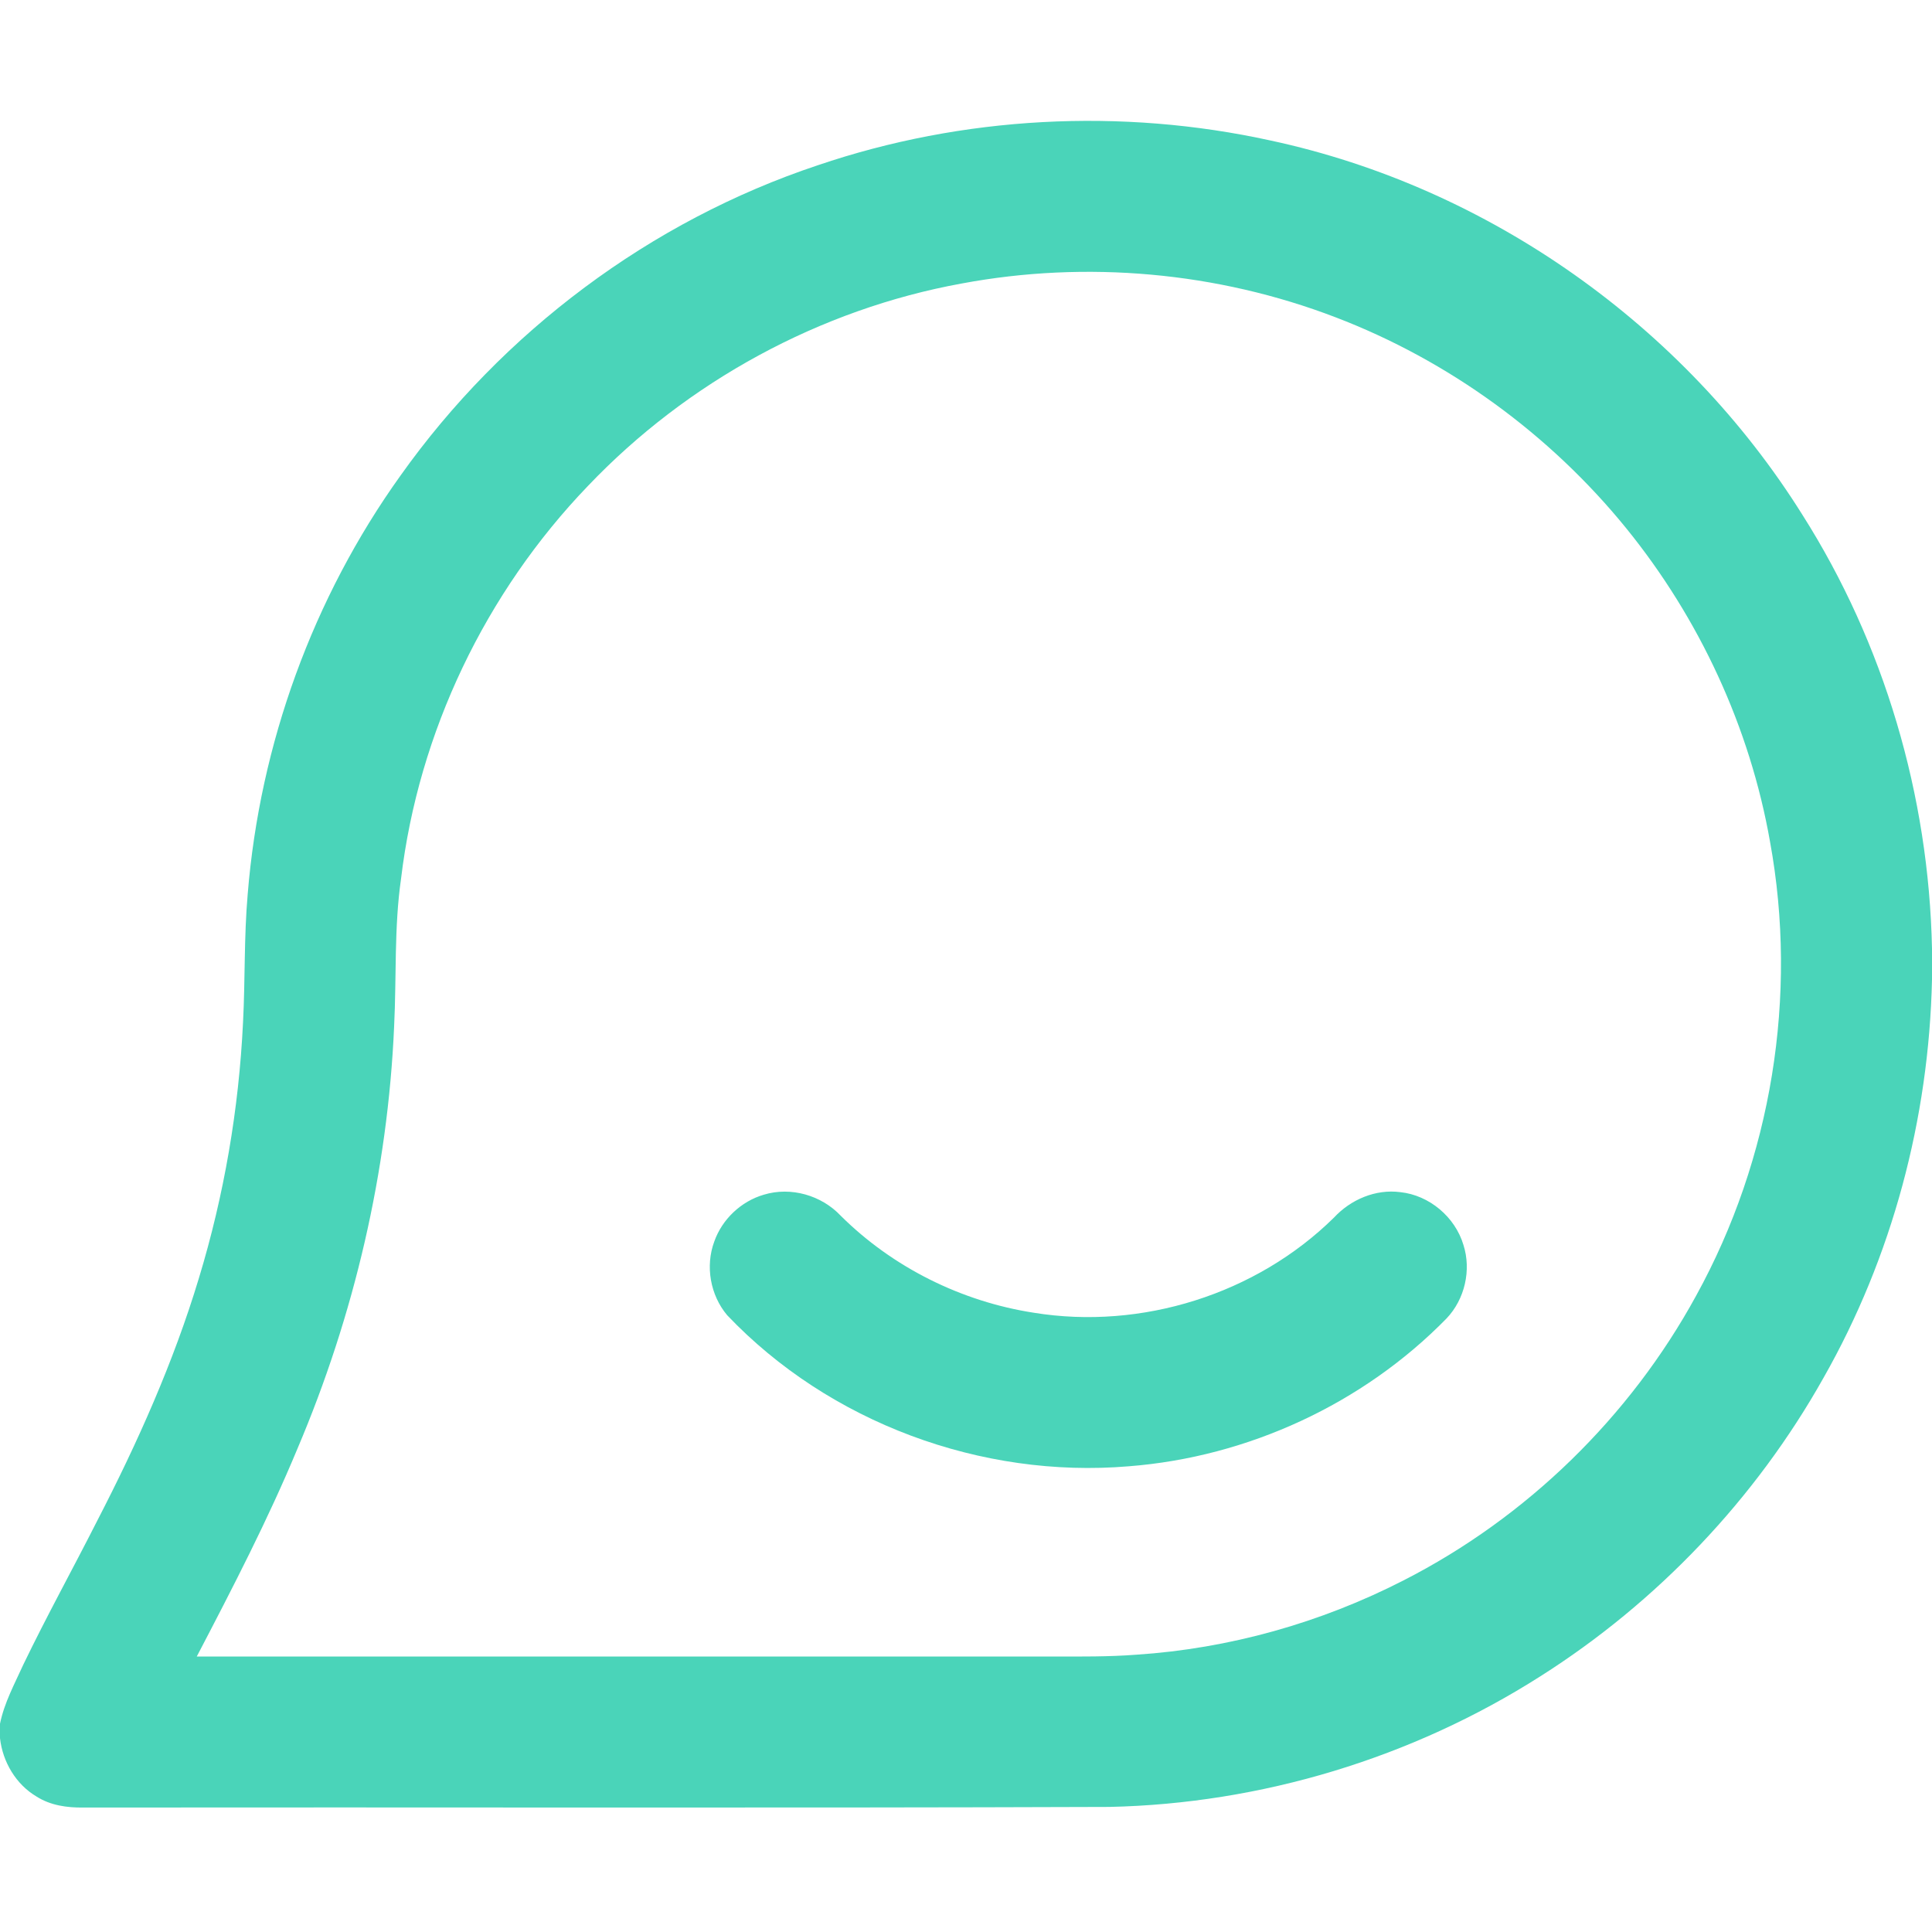 <svg width="19" height="19" viewBox="0 0 19 19" fill="none" xmlns="http://www.w3.org/2000/svg">
<path d="M8.043 1.625C9.468 1.141 11.026 1.059 12.496 1.382C14.639 1.842 16.563 3.205 17.725 5.062C18.531 6.332 18.969 7.826 19 9.33V9.633C18.97 11.001 18.609 12.362 17.932 13.552C17.265 14.739 16.299 15.756 15.149 16.485C13.887 17.289 12.404 17.738 10.909 17.77C7.545 17.782 4.181 17.772 0.817 17.776C0.659 17.778 0.497 17.755 0.361 17.669C0.157 17.549 0.026 17.327 0 17.094V16.952C0.042 16.745 0.144 16.559 0.23 16.369C0.461 15.89 0.718 15.426 0.958 14.952C1.353 14.187 1.707 13.396 1.956 12.57C2.204 11.754 2.349 10.907 2.39 10.055C2.412 9.635 2.399 9.213 2.436 8.793C2.555 7.32 3.077 5.88 3.938 4.678C4.942 3.264 6.397 2.173 8.043 1.625ZM9.458 2.788C8.063 3.042 6.759 3.753 5.782 4.779C4.776 5.825 4.116 7.2 3.944 8.642C3.875 9.123 3.9 9.609 3.876 10.093C3.814 11.52 3.484 12.931 2.926 14.245C2.635 14.945 2.286 15.619 1.935 16.291C4.741 16.291 7.547 16.29 10.353 16.291C10.627 16.291 10.901 16.294 11.174 16.273C12.088 16.213 12.988 15.96 13.803 15.542C15.013 14.925 16.029 13.935 16.68 12.743C17.423 11.395 17.684 9.791 17.407 8.277C17.209 7.151 16.712 6.081 15.992 5.194C15.242 4.271 14.247 3.546 13.136 3.121C11.971 2.674 10.684 2.559 9.458 2.788Z" fill="#4AD4B9"/>
<path d="M7.512 11.749C7.778 11.668 8.079 11.755 8.268 11.956C8.779 12.464 9.455 12.8 10.167 12.91C11.225 13.082 12.354 12.728 13.119 11.974C13.283 11.797 13.528 11.692 13.771 11.724C14.056 11.754 14.31 11.968 14.392 12.243C14.471 12.49 14.406 12.777 14.226 12.966C13.405 13.806 12.272 14.329 11.101 14.42C9.651 14.542 8.155 13.99 7.151 12.934C6.985 12.737 6.935 12.452 7.024 12.211C7.101 11.991 7.288 11.814 7.512 11.749Z" fill="#4AD4B9"/>
</svg>
